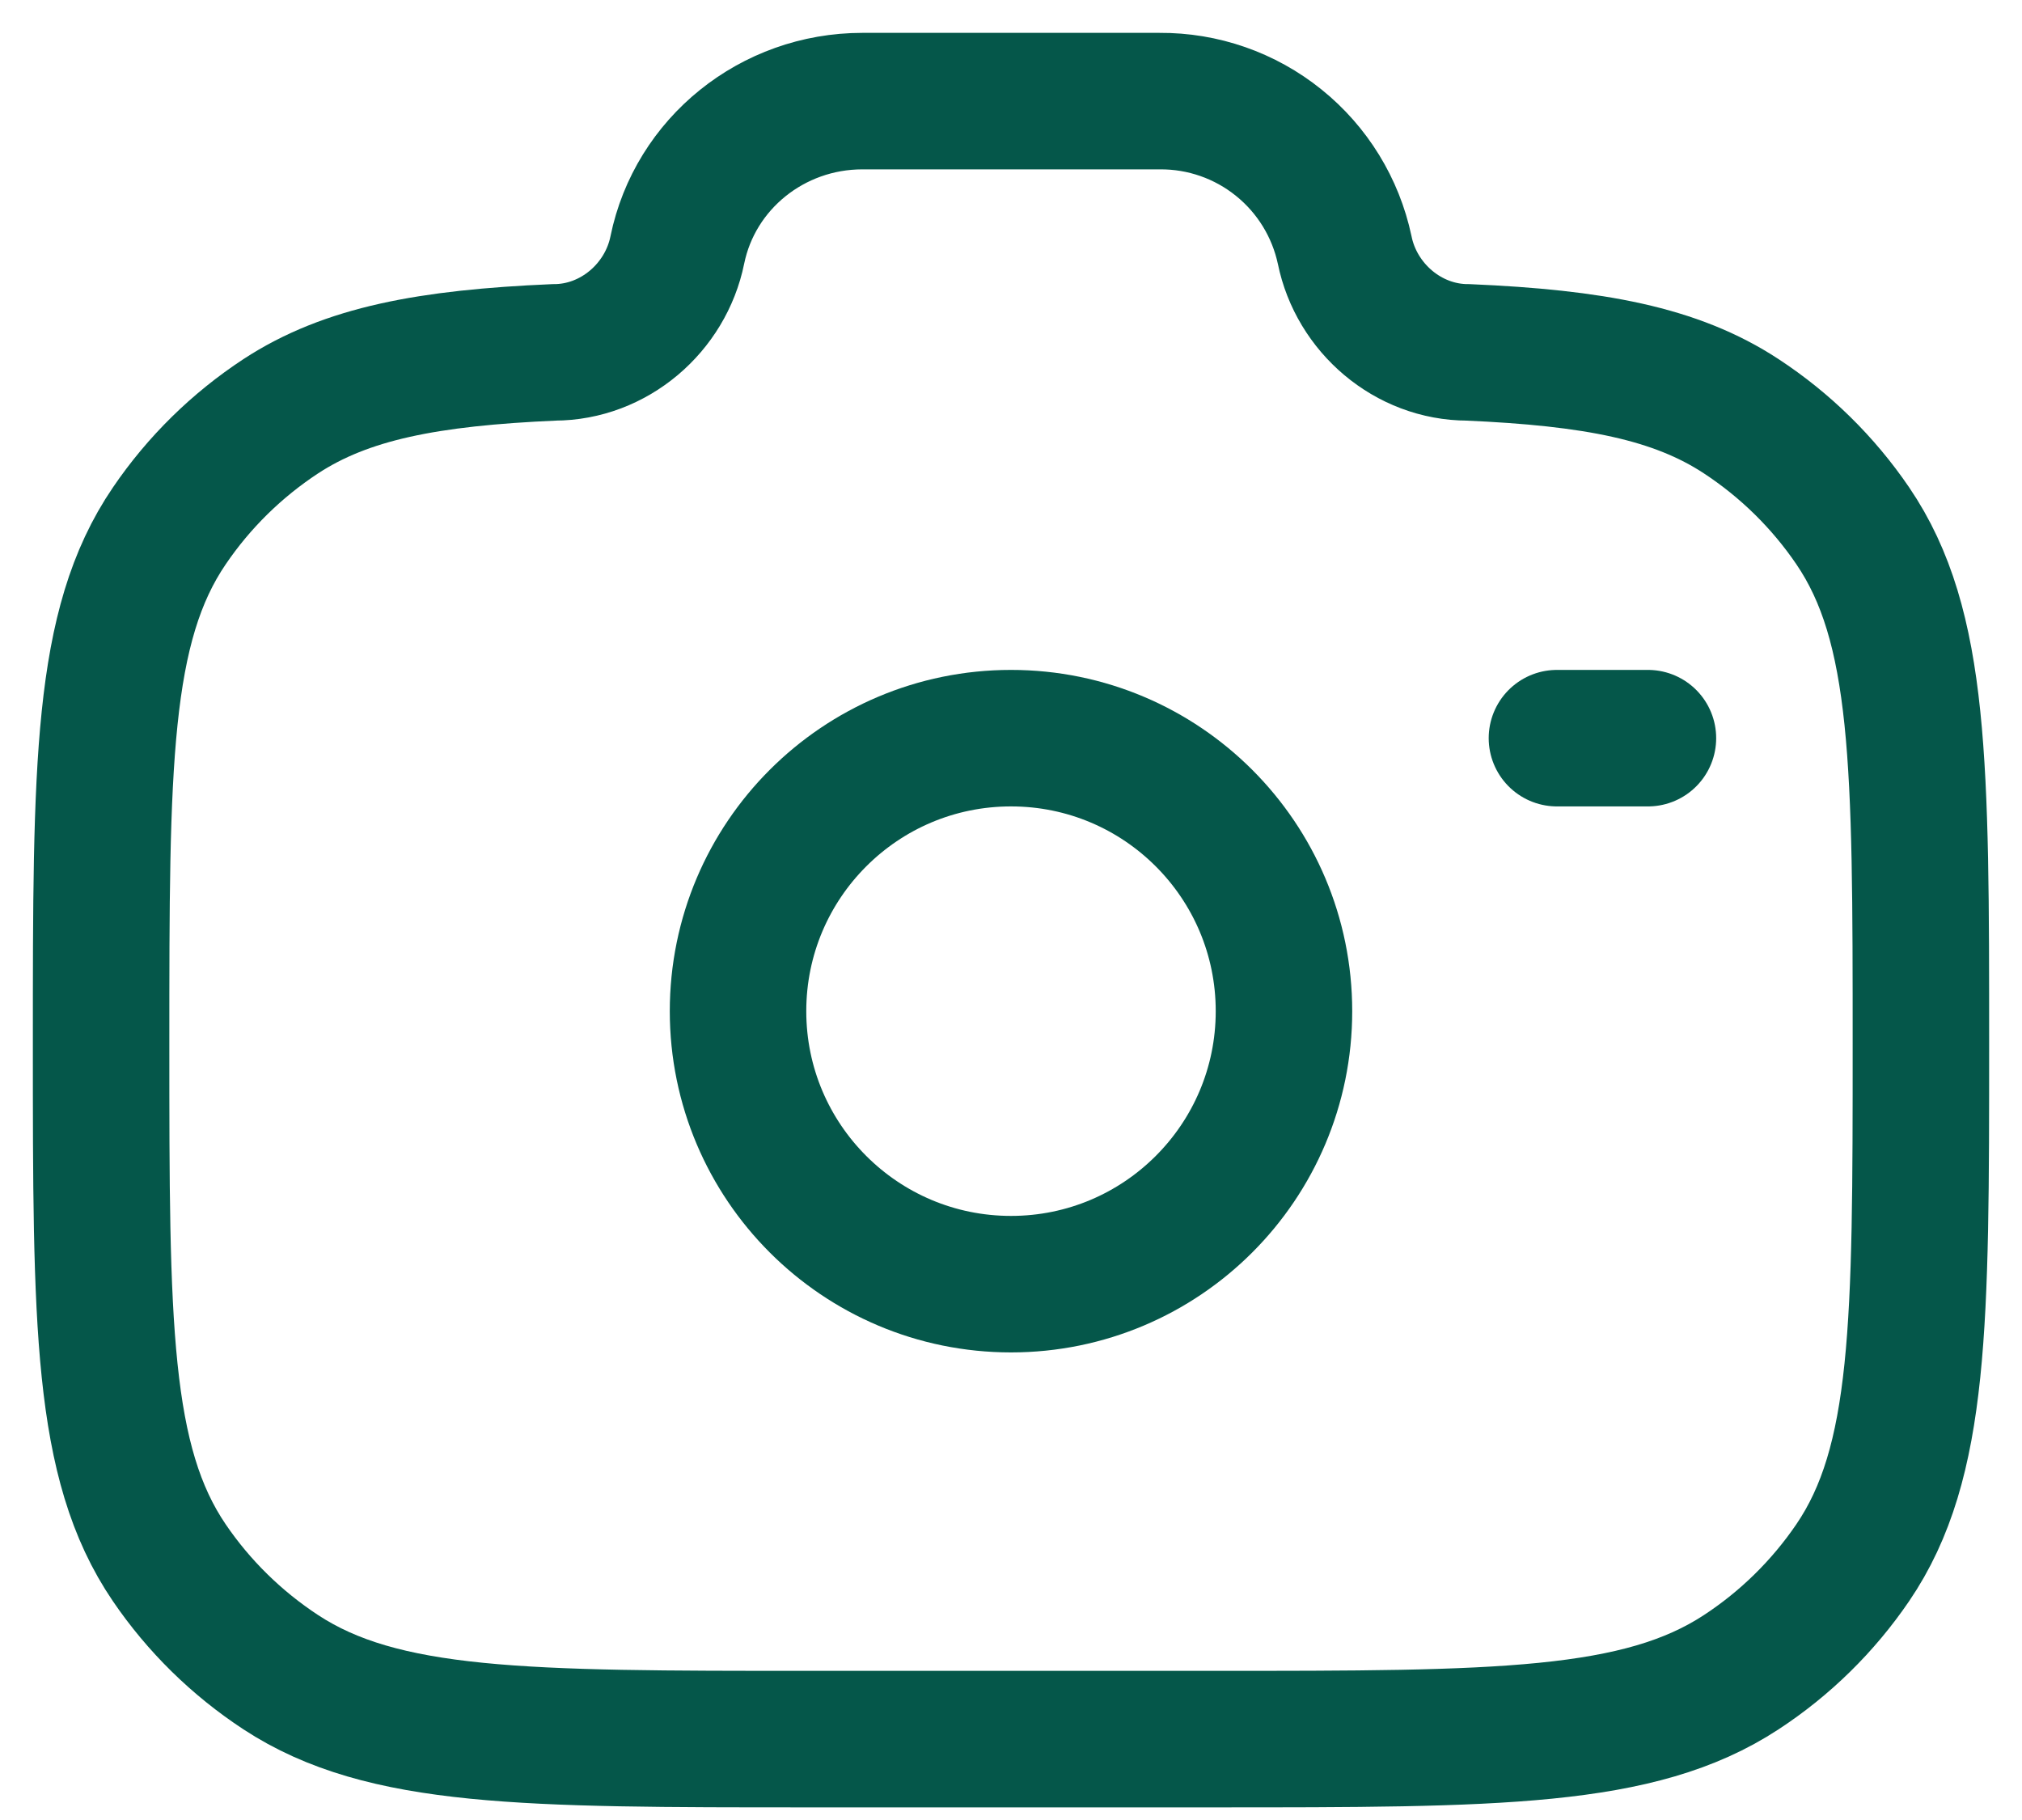 <svg width="40" height="36" viewBox="0 0 40 36" fill="none" xmlns="http://www.w3.org/2000/svg">
<g id="Camera icon">
<path id="Vector" d="M20 25.401C22.982 25.401 25.4 22.983 25.4 20.001C25.4 17.018 22.982 14.601 20 14.601C17.018 14.601 14.6 17.018 14.6 20.001C14.6 22.983 17.018 25.401 20 25.401Z" stroke="#05574A" stroke-width="2.7"/>
<path id="Vector_2" d="M16 34.4H24C29.617 34.4 32.427 34.4 34.445 33.077C35.316 32.507 36.066 31.77 36.652 30.91C38 28.93 38 26.171 38 20.655C38 15.14 38 12.381 36.652 10.401C36.066 9.54 35.316 8.804 34.445 8.233C33.149 7.382 31.525 7.078 29.04 6.97C27.853 6.97 26.833 6.088 26.601 4.945C26.423 4.108 25.962 3.357 25.295 2.821C24.629 2.284 23.797 1.994 22.941 2H17.059C15.28 2 13.749 3.233 13.399 4.945C13.167 6.088 12.147 6.97 10.96 6.97C8.476 7.078 6.853 7.384 5.555 8.233C4.685 8.804 3.935 9.54 3.35 10.401C2 12.381 2 15.138 2 20.655C2 26.172 2 28.928 3.348 30.91C3.931 31.767 4.68 32.503 5.555 33.077C7.573 34.4 10.383 34.4 16 34.4Z" stroke="#05574A" stroke-width="2.7"/>
<path id="Vector_3" d="M32.6 14.601H30.8" stroke="#05574A" stroke-width="2.7" stroke-linecap="round"/>
</g>
</svg>

